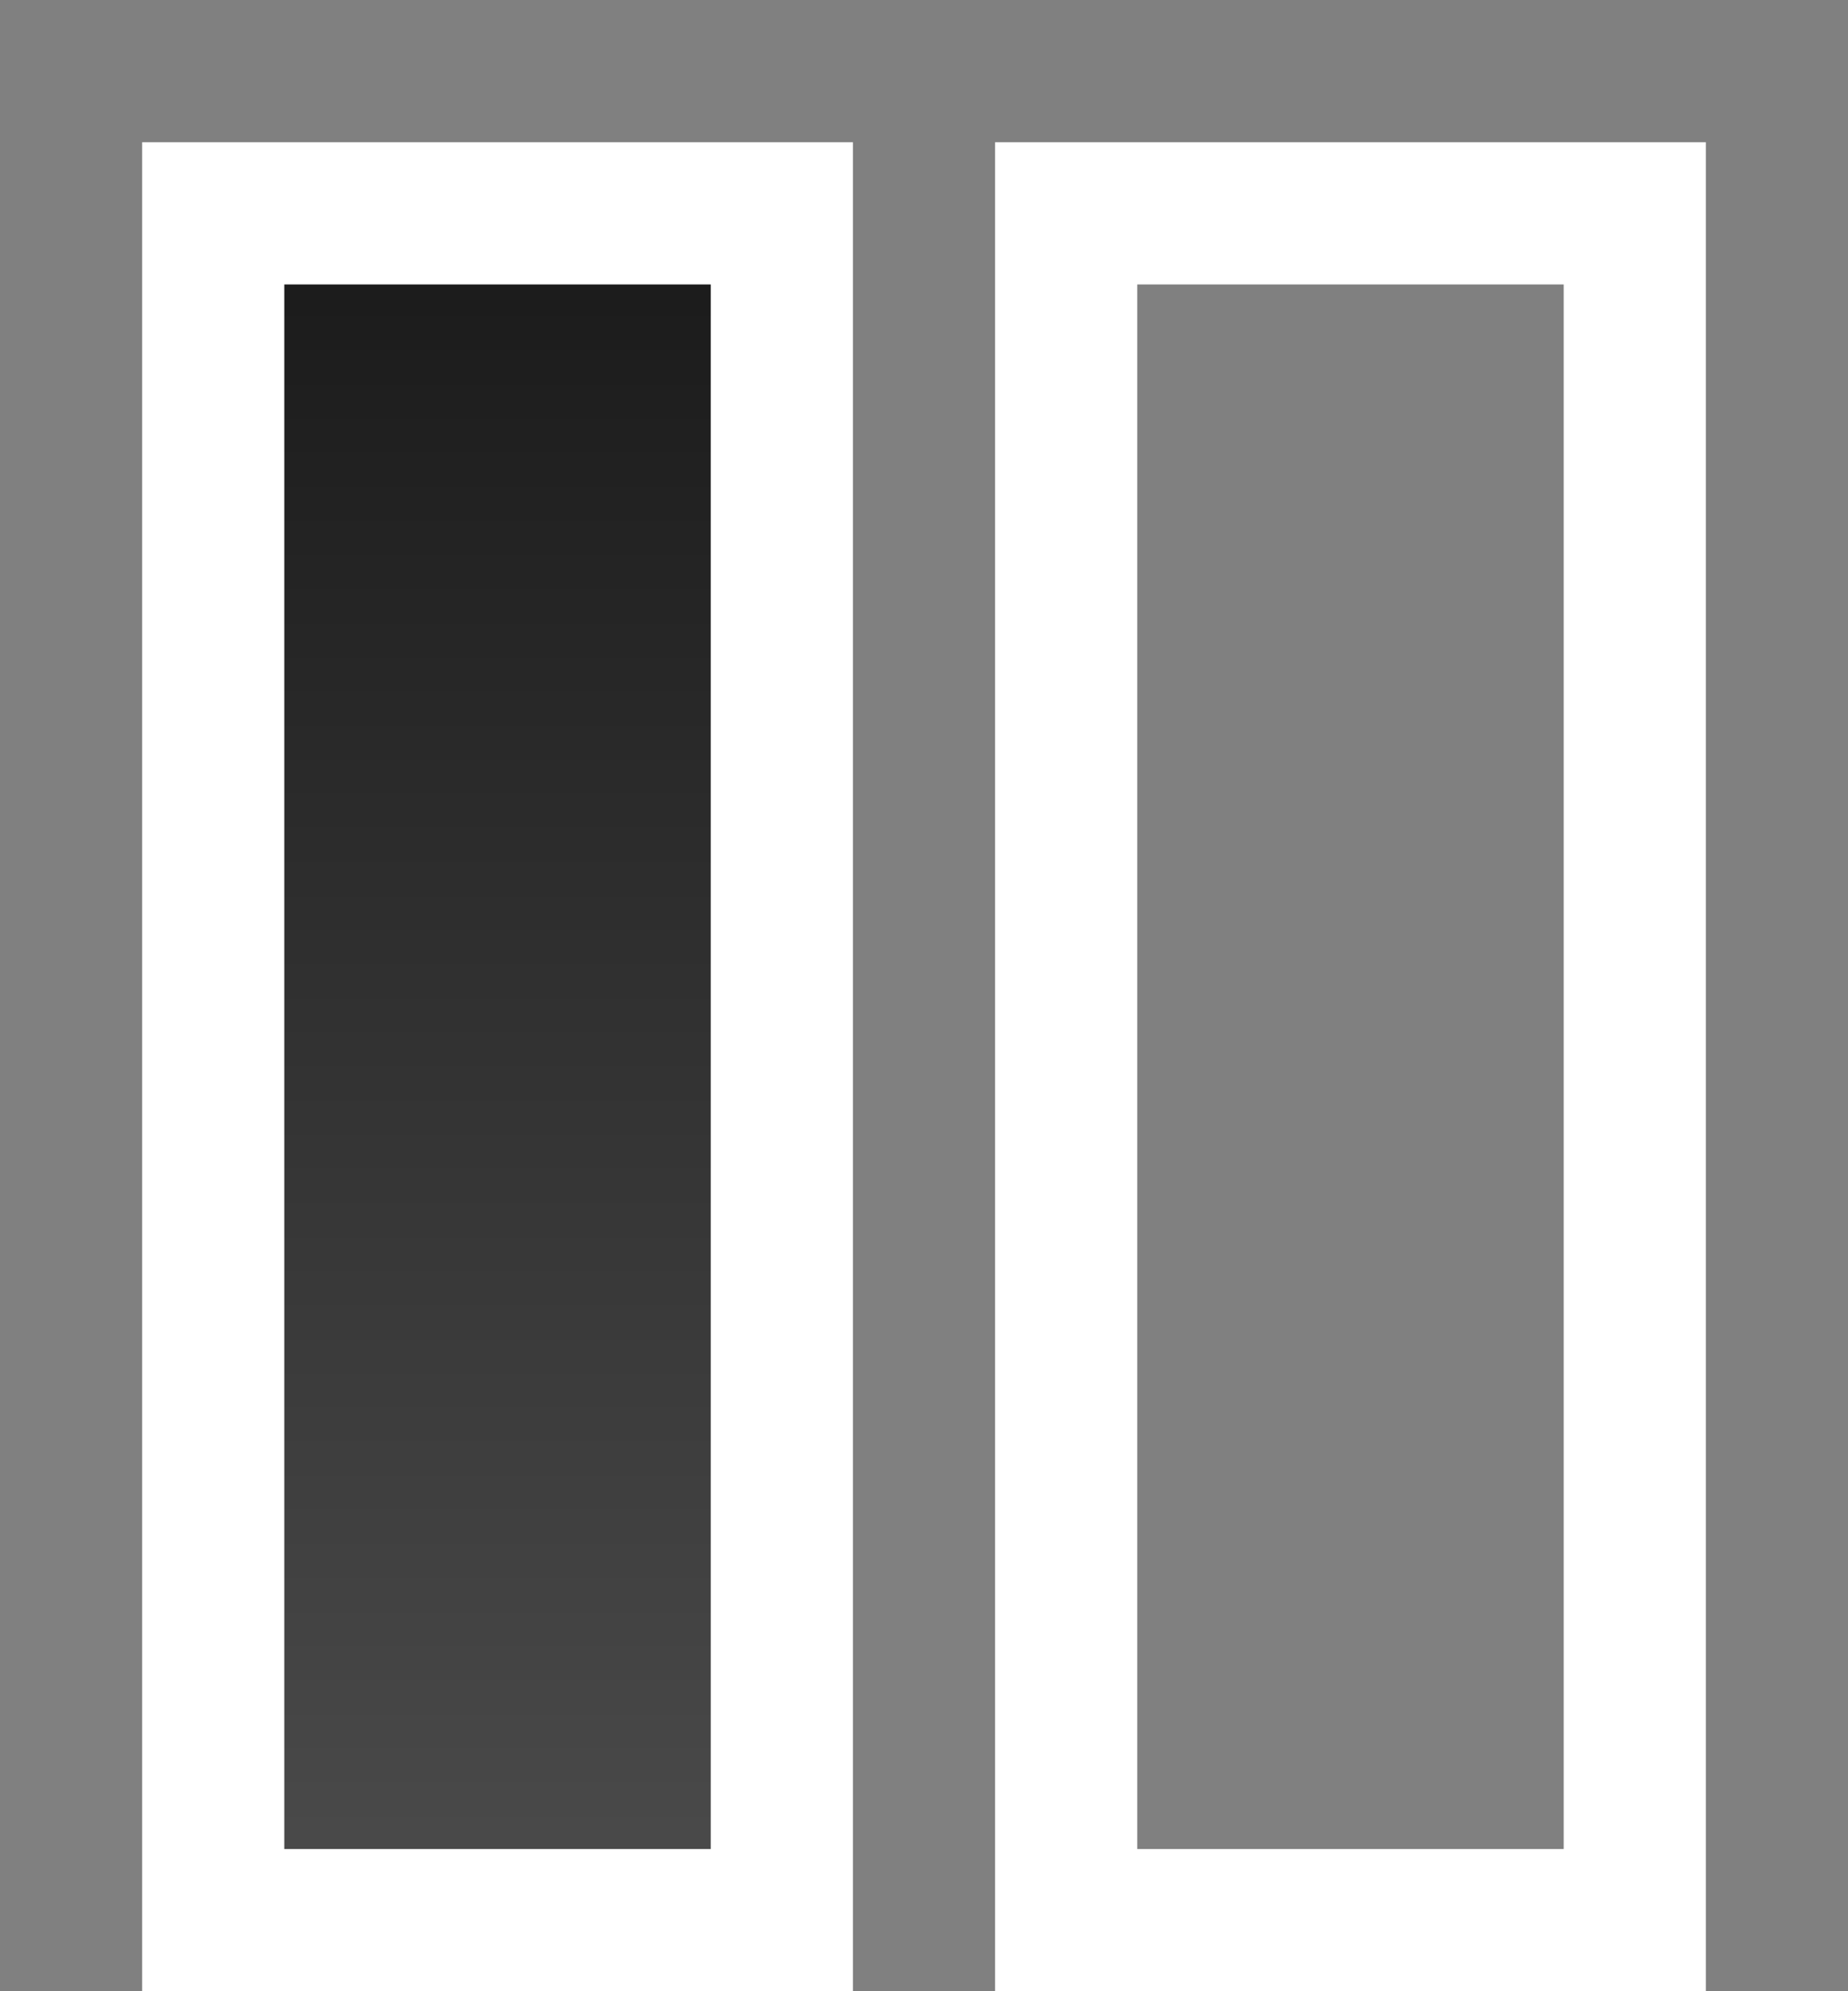 <?xml version="1.0" encoding="UTF-8" standalone="no"?>
<!-- Created with Inkscape (http://www.inkscape.org/) -->
<svg
   xmlns:dc="http://purl.org/dc/elements/1.1/"
   xmlns:cc="http://web.resource.org/cc/"
   xmlns:rdf="http://www.w3.org/1999/02/22-rdf-syntax-ns#"
   xmlns:svg="http://www.w3.org/2000/svg"
   xmlns="http://www.w3.org/2000/svg"
   xmlns:xlink="http://www.w3.org/1999/xlink"
   xmlns:sodipodi="http://sodipodi.sourceforge.net/DTD/sodipodi-0.dtd"
   xmlns:inkscape="http://www.inkscape.org/namespaces/inkscape"
   width="13"
   height="14"
   id="svg9882"
   sodipodi:version="0.32"
   inkscape:version="0.44.1"
   sodipodi:docbase="/home/user"
   sodipodi:docname="pause.svg"
   version="1.0">
  <rect width="100%" height="100%" fill="#808080" stroke="none"/>
  <defs
     id="defs9884">
    <linearGradient
       id="linearGradient10648">
      <stop
         style="stop-color:#191919;stop-opacity:1;"
         offset="0"
         id="stop10650" />
      <stop
         style="stop-color:#4c4c4c;stop-opacity:1;"
         offset="1"
         id="stop10652" />
    </linearGradient>
    <linearGradient
       inkscape:collect="always"
       xlink:href="#linearGradient10648"
       id="linearGradient10654"
       x1="-0.002"
       y1="52.488"
       x2="64.001"
       y2="52.488"
       gradientUnits="userSpaceOnUse"
       gradientTransform="matrix(0.191,0,0,0.183,1.387,-13.115)" />
  </defs>
  <sodipodi:namedview
     id="base"
     pagecolor="#ffffff"
     bordercolor="#666666"
     borderopacity="1.0"
     inkscape:pageopacity="0.0"
     inkscape:pageshadow="2"
     inkscape:zoom="65"
     inkscape:cx="6.5"
     inkscape:cy="6.9923077"
     inkscape:current-layer="layer1"
     showgrid="true"
     inkscape:document-units="px"
     inkscape:grid-bbox="true"
     inkscape:window-width="1592"
     inkscape:window-height="1118"
     inkscape:window-x="0"
     inkscape:window-y="0"
     width="13px"
     height="14px" />
  <g
     id="layer1"
     inkscape:label="Layer 1"
     inkscape:groupmode="layer">
    <rect
       y="-5.5"
       x="1.5"
       height="4"
       width="12"
       id="use10634"
       style="fill:url(#linearGradient10654);fill-opacity:1;stroke:white;stroke-width:1;stroke-miterlimit:4;stroke-dasharray:none;stroke-opacity:1"
       transform="matrix(0,1,-1,0,0,0)" />
    <use
       x="0"
       y="0"
       xlink:href="#use10634"
       id="use10664"
       transform="translate(6,0)"
       width="64"
       height="64" />
  </g>
</svg>
